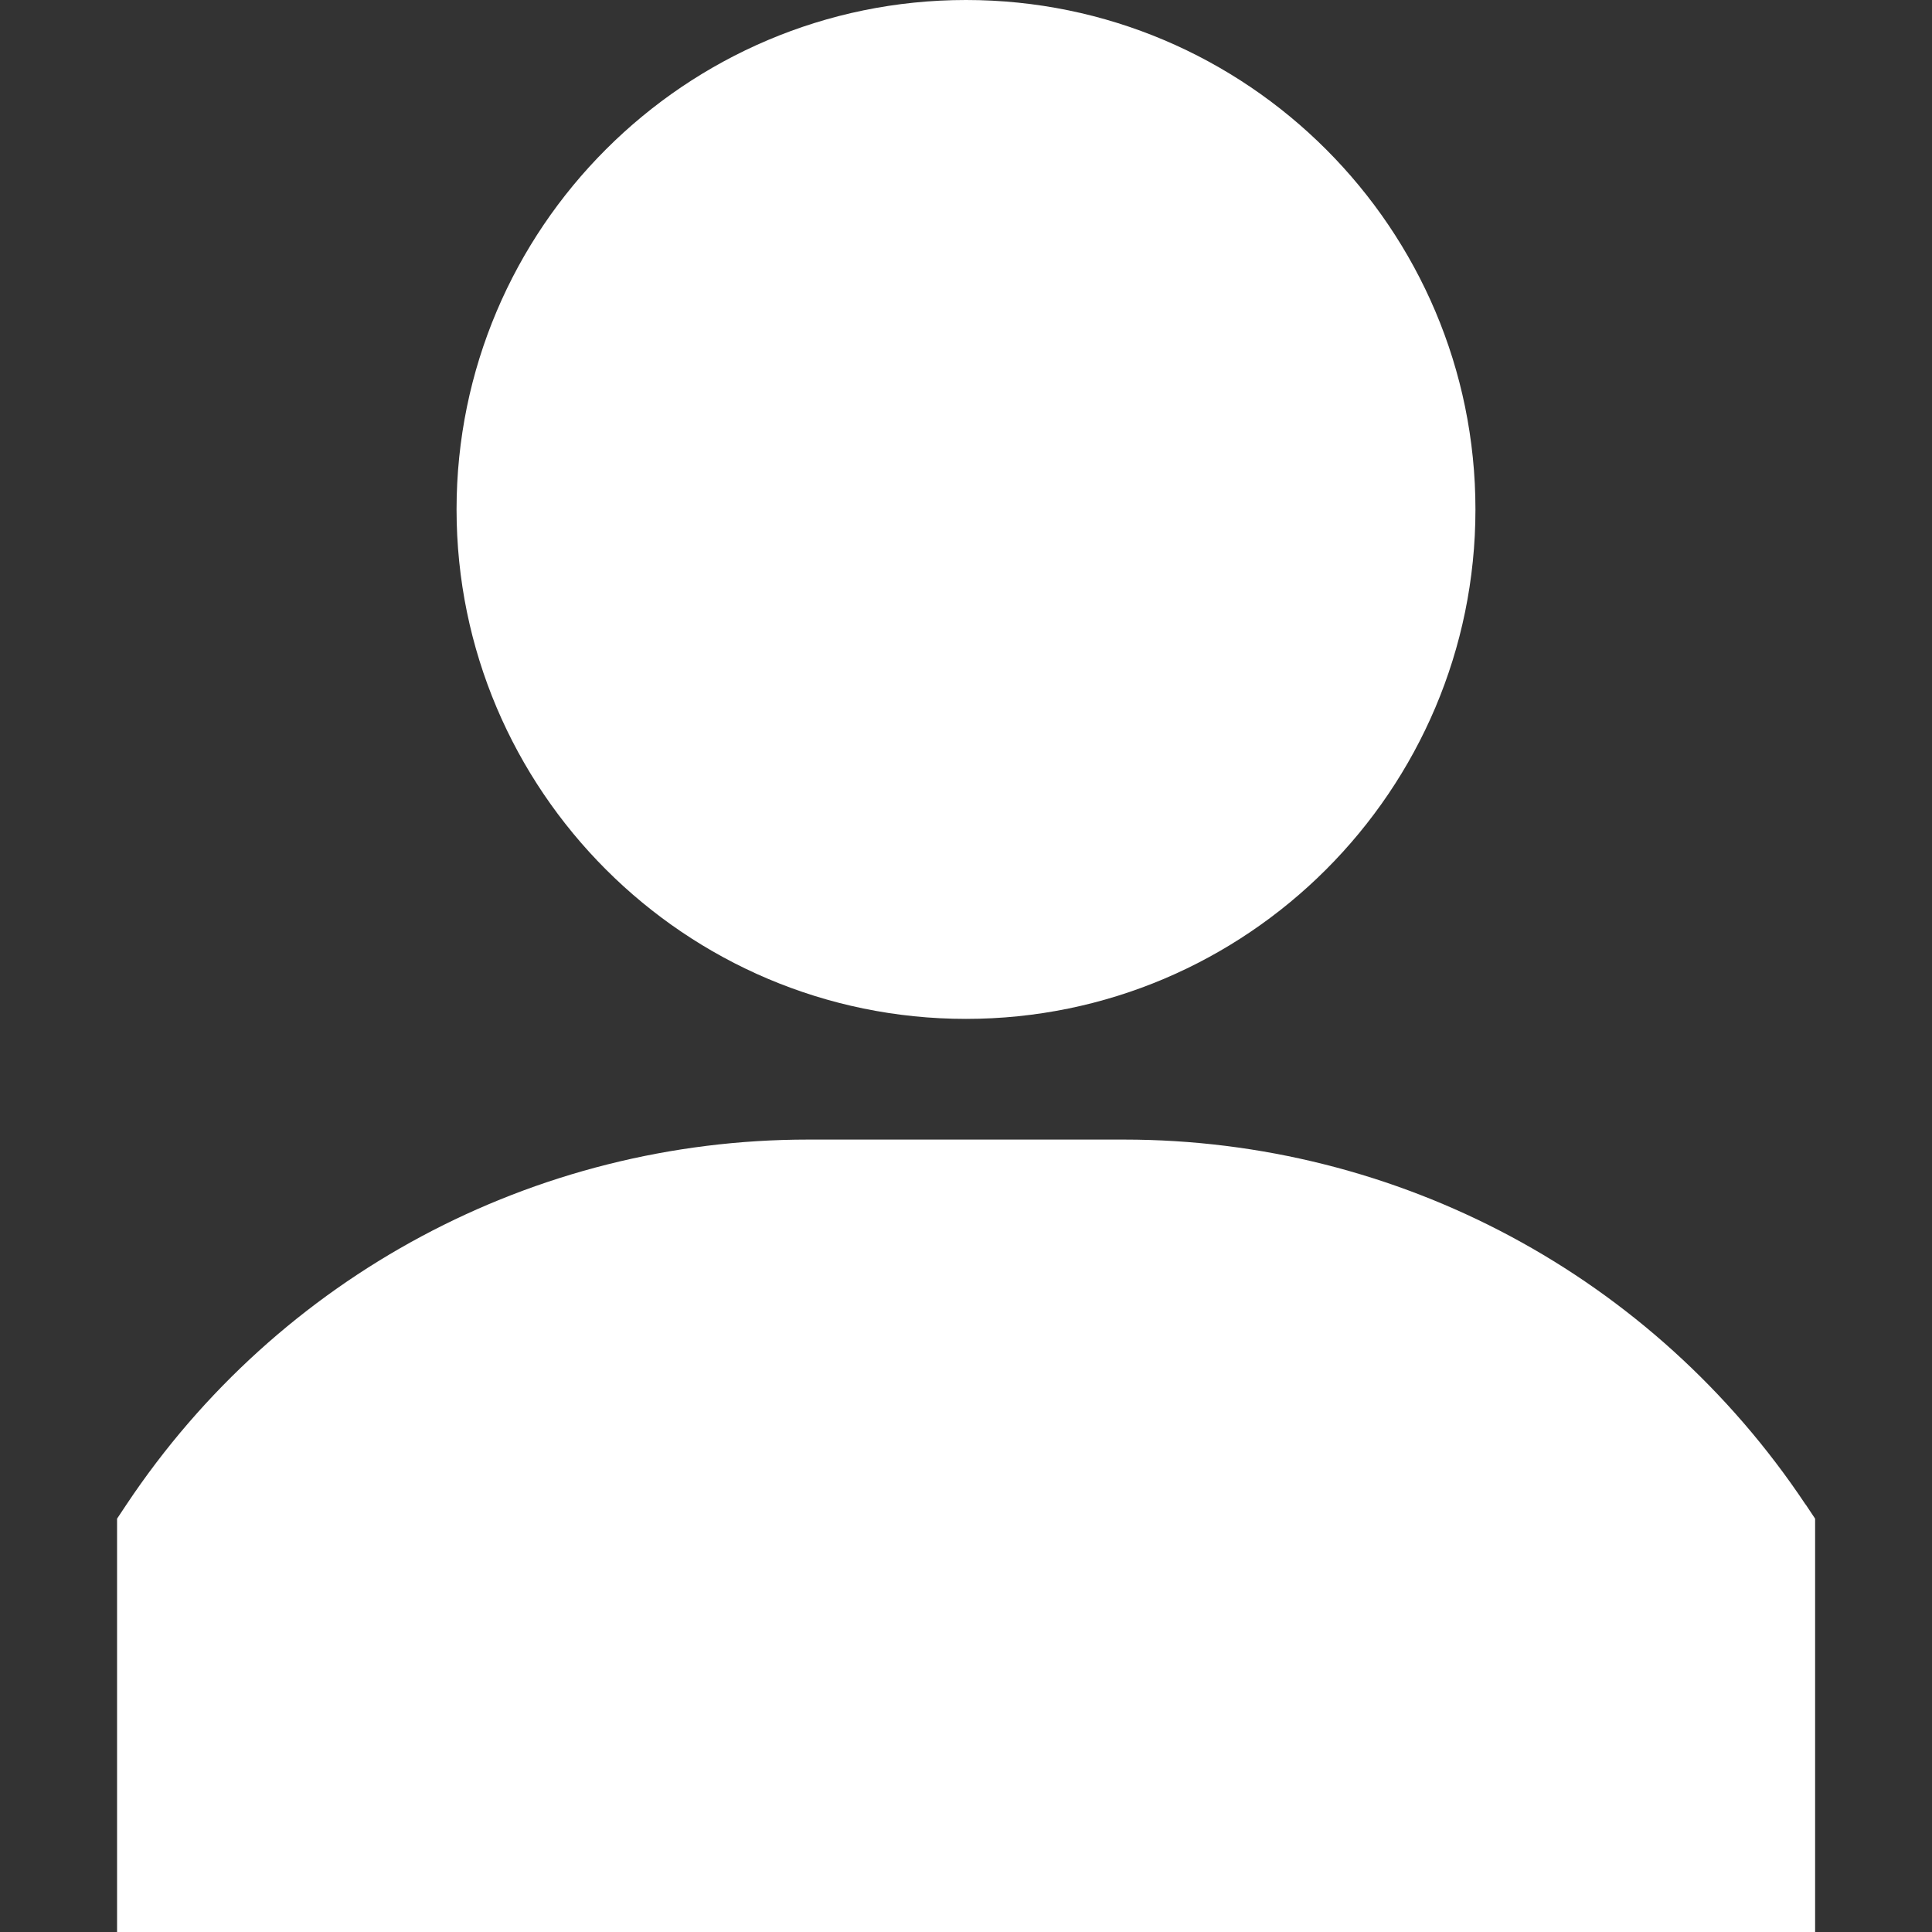 <!-- Generated by IcoMoon.io -->
<svg version="1.1" xmlns="http://www.w3.org/2000/svg" width="18" height="18" viewBox="0 0 32 32">
<rect x="0" y="0" width="32" height="32" fill="#333333" stroke="none"/>
<title>user</title>
<path fill="#fff" d="M16 0c-4.653 0-8.438 3.785-8.438 8.438s3.785 8.438 8.438 8.438c4.653 0 8.438-3.785 8.438-8.438s-3.785-8.438-8.438-8.438z"></path>
<path fill="#fff" d="M29.905 24.918c-2.522-3.784-6.744-6.043-11.29-6.043h-5.229c-4.546 0-8.768 2.259-11.29 6.043l-0.157 0.236v6.846h28.125v-6.846l-0.157-0.236z"></path>
</svg>
